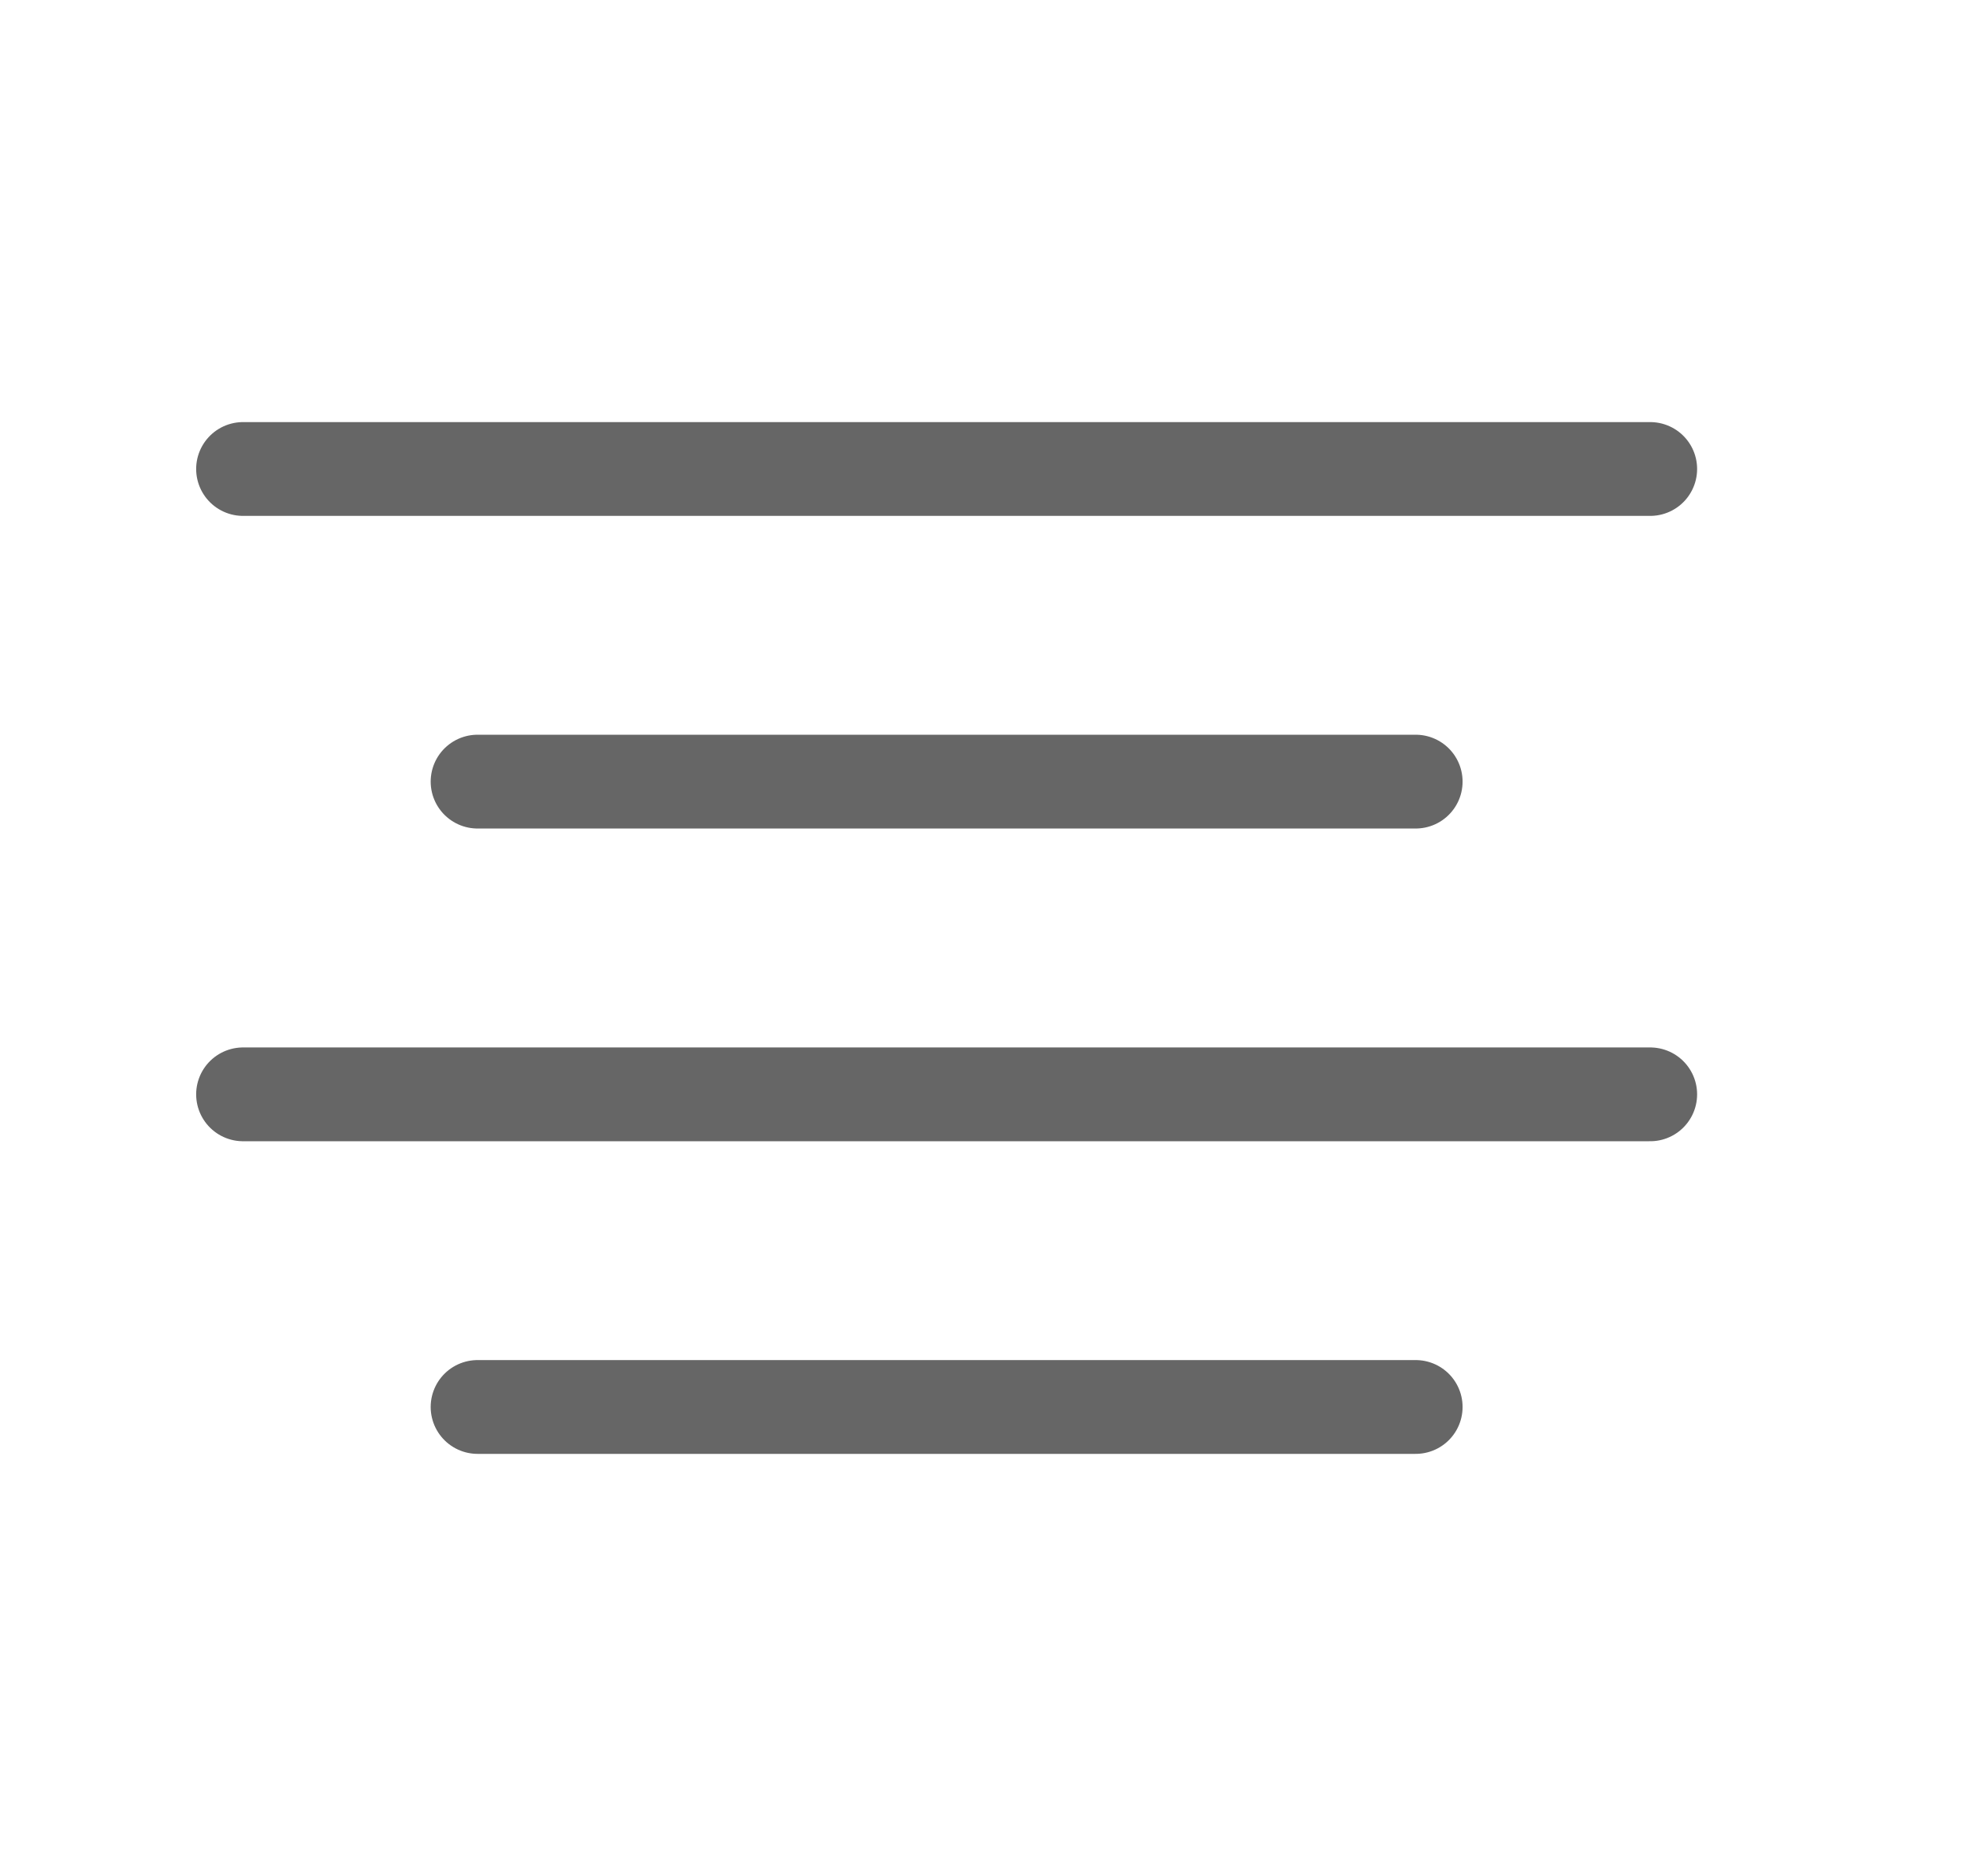 <svg width="21" height="20" viewBox="0 0 21 20" fill="none" xmlns="http://www.w3.org/2000/svg">
<path d="M15.091 8.333H5.091" stroke="#666666" stroke-linecap="round" stroke-linejoin="round"/>
<path d="M17.591 5H2.591" stroke="#666666" stroke-linecap="round" stroke-linejoin="round"/>
<path d="M17.591 11.667H2.591" stroke="#666666" stroke-linecap="round" stroke-linejoin="round"/>
<path d="M15.091 15H5.091" stroke="#666666" stroke-linecap="round" stroke-linejoin="round"/>
</svg>
